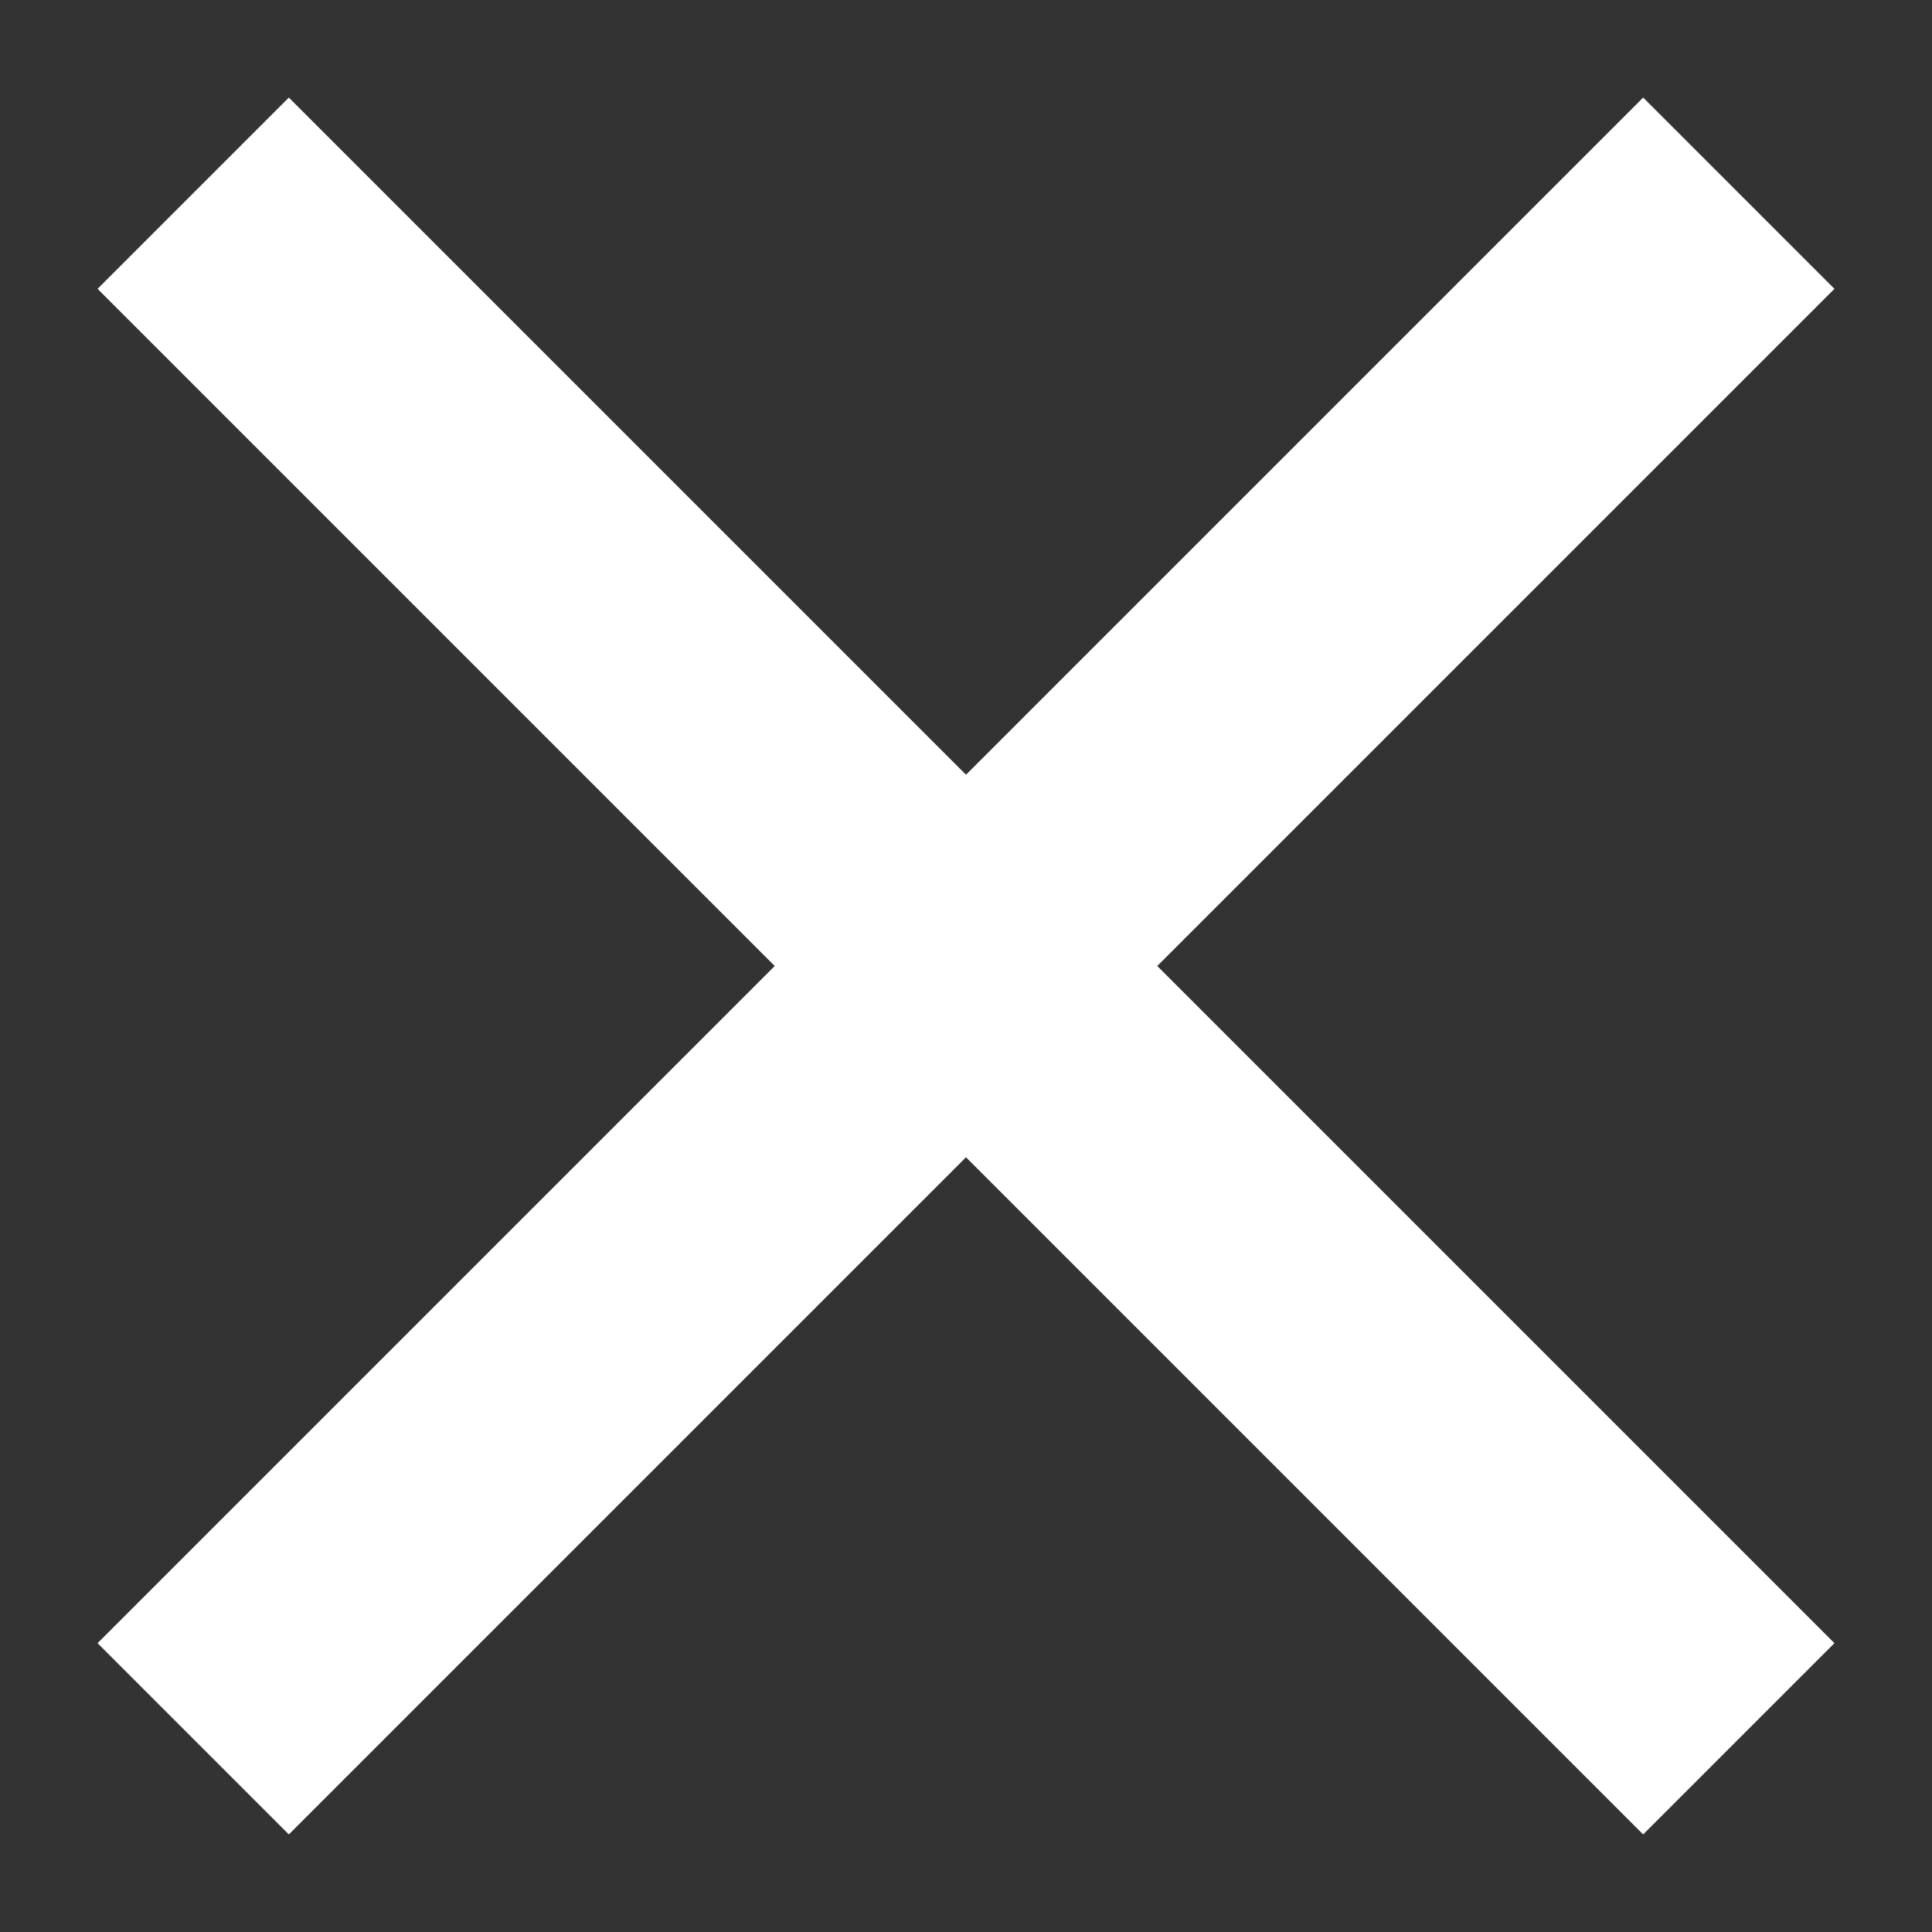 <svg width="10" height="10" viewBox="0 0 10 10" fill="none"
     xmlns="http://www.w3.org/2000/svg">
  <rect x="0" y="0" width="10" height="10" fill="#333333" stroke="none"/>
  <path d="M1 1L9 9M9 1L1 9" stroke="white" stroke-width="1.4" />
</svg>